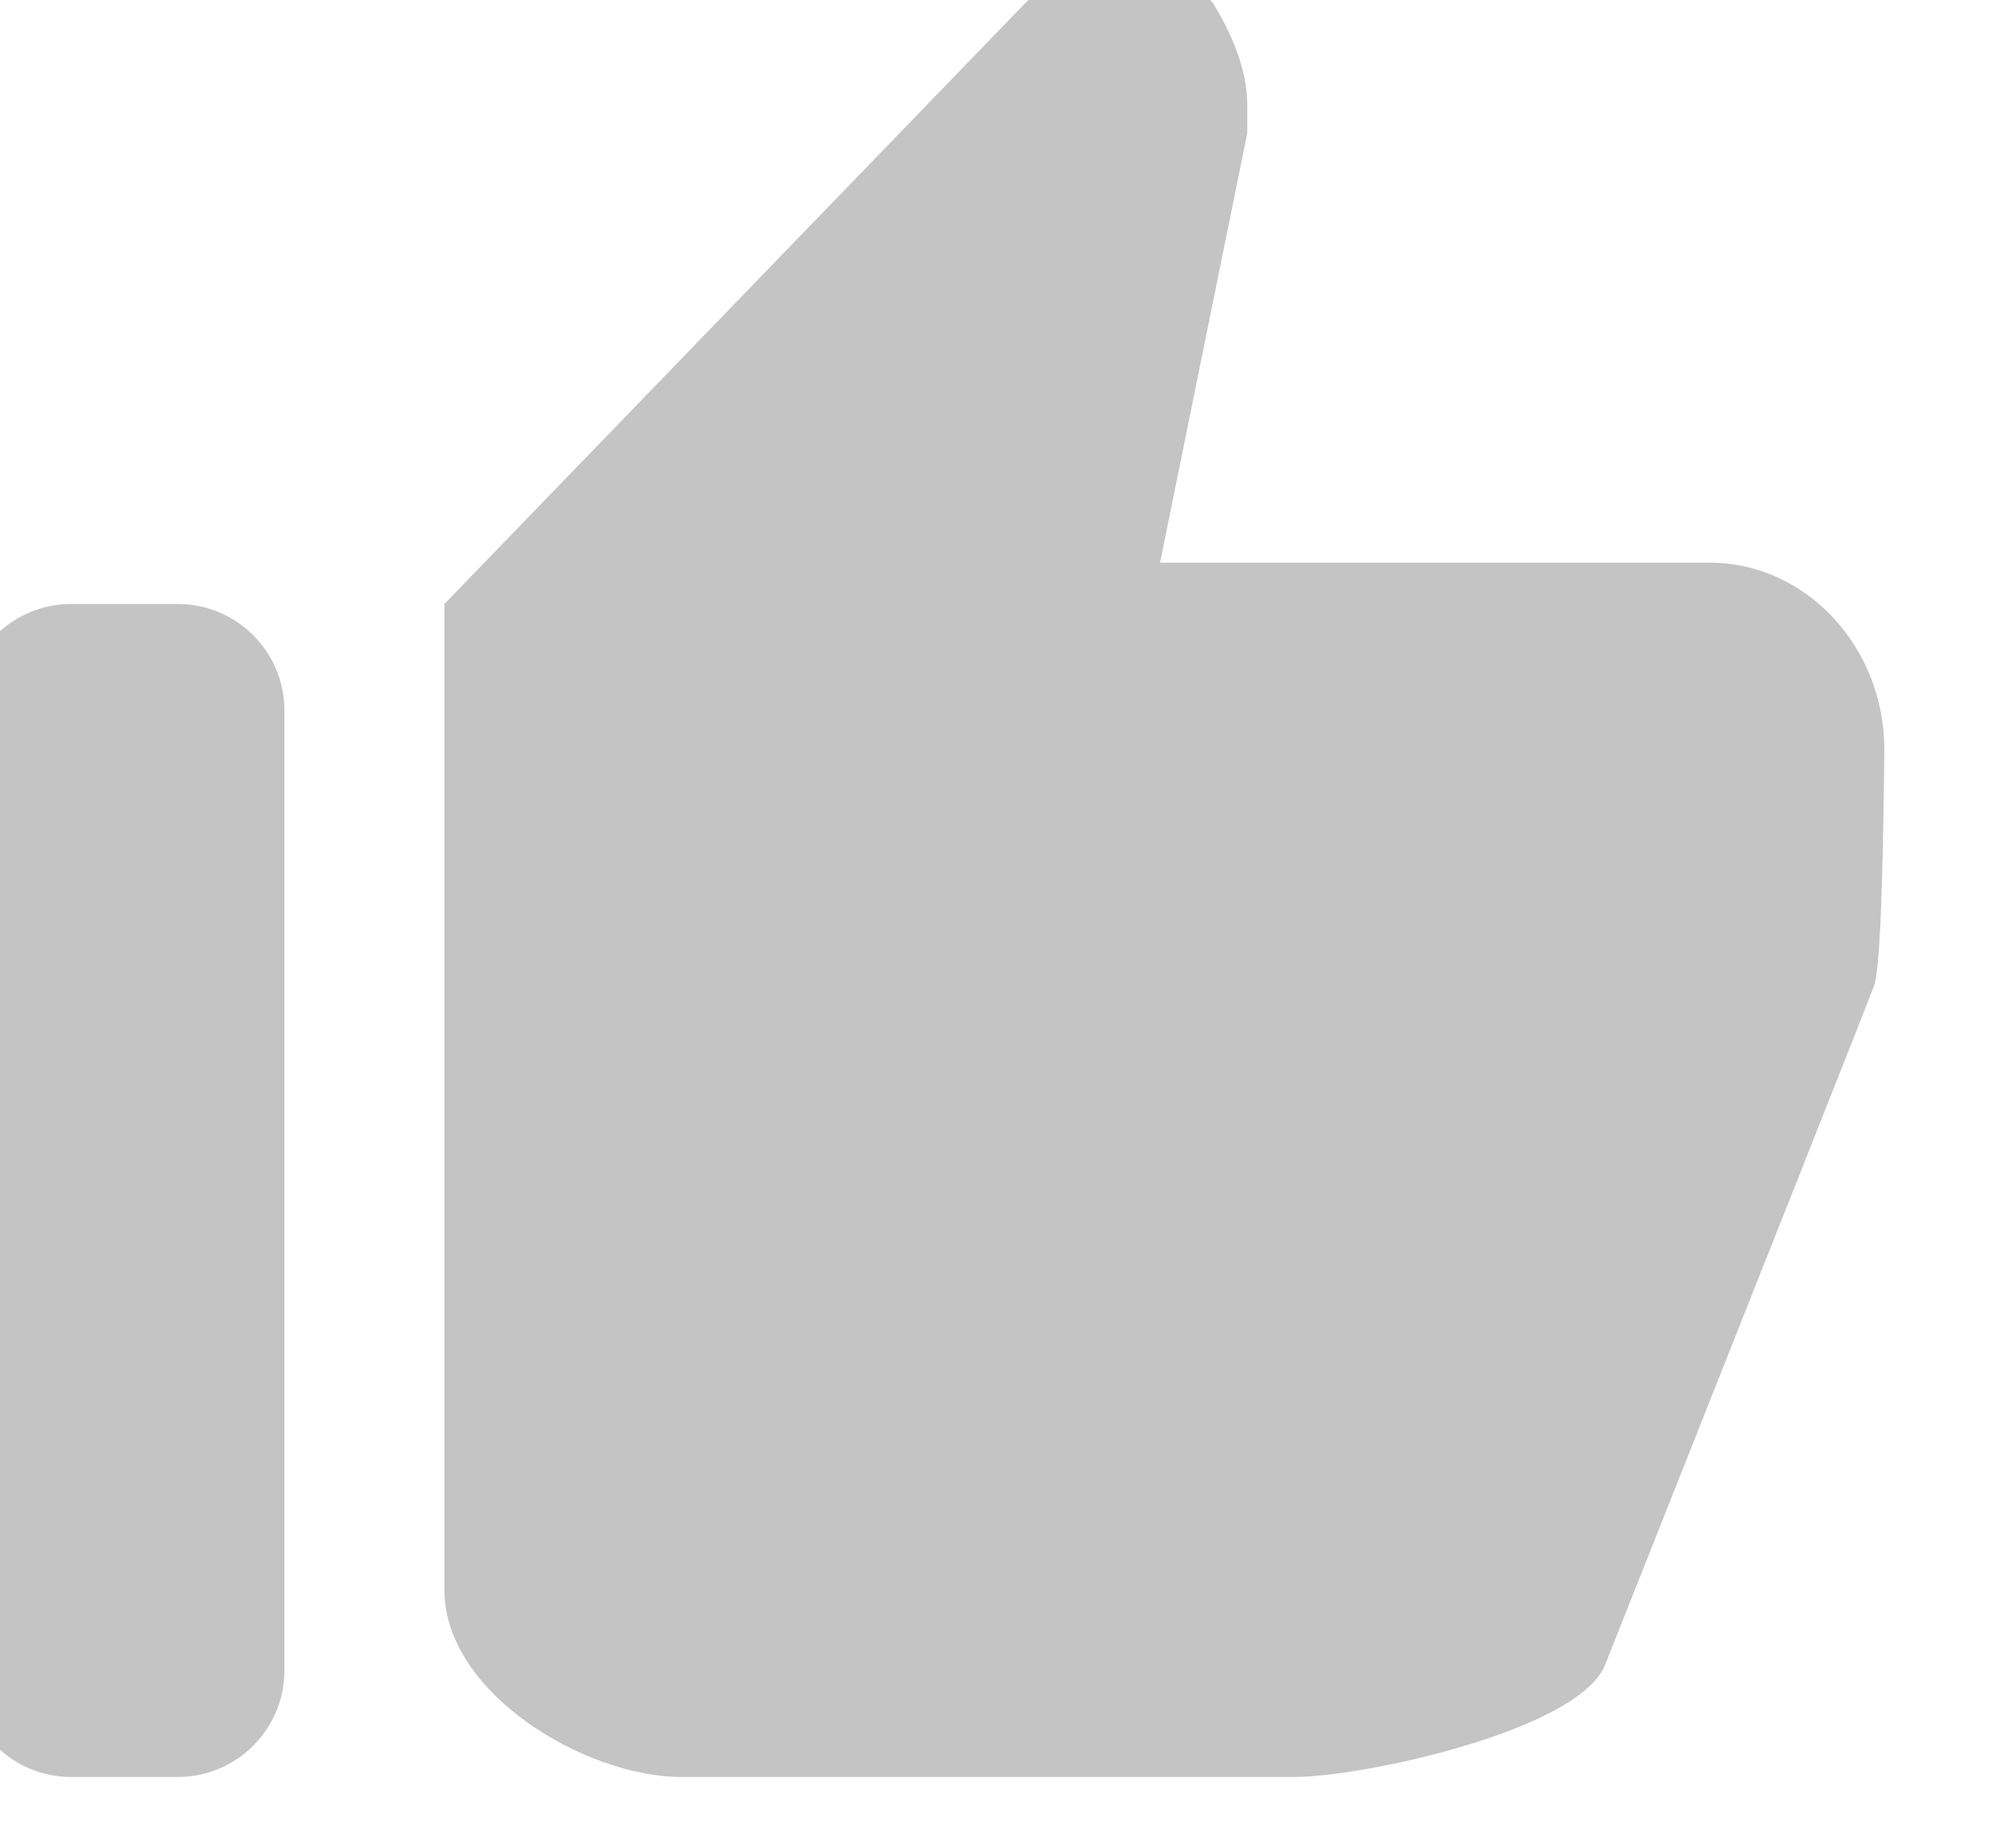 <svg width="28" height="26" viewBox="0 0 28 26" fill="none" xmlns="http://www.w3.org/2000/svg" xmlns:xlink="http://www.w3.org/1999/xlink">
<path d="M1,24.996C0.172,24.996 -0.5,24.324 -0.5,23.496L-0.5,9.996C-0.5,9.168 0.172,8.496 1,8.496L2.5,8.496C3.328,8.496 4,9.168 4,9.996L4,23.496C4,24.324 3.328,24.996 2.5,24.996L1,24.996ZM24.045,7.915C25.395,7.915 26.5,9.097 26.5,10.543C26.481,12.551 26.432,13.659 26.356,13.866C26.279,14.073 25.018,17.258 22.573,23.419C22.205,24.339 19.18,24.996 18.199,24.996L9.58,24.996C8.23,24.996 6.25,23.813 6.25,22.368L6.25,8.496L14.391,0.072L14.395,0.067C15.119,-0.676 16.307,-0.692 17.05,0.031C17.295,0.425 17.541,0.951 17.541,1.477C17.541,1.608 17.541,1.739 17.541,1.871L16.314,7.915L24.045,7.915Z" clip-rule="evenodd" fill-rule="evenodd" transform="rotate(360 13 12.248)" fill="#C4C4C4"/>
</svg>
